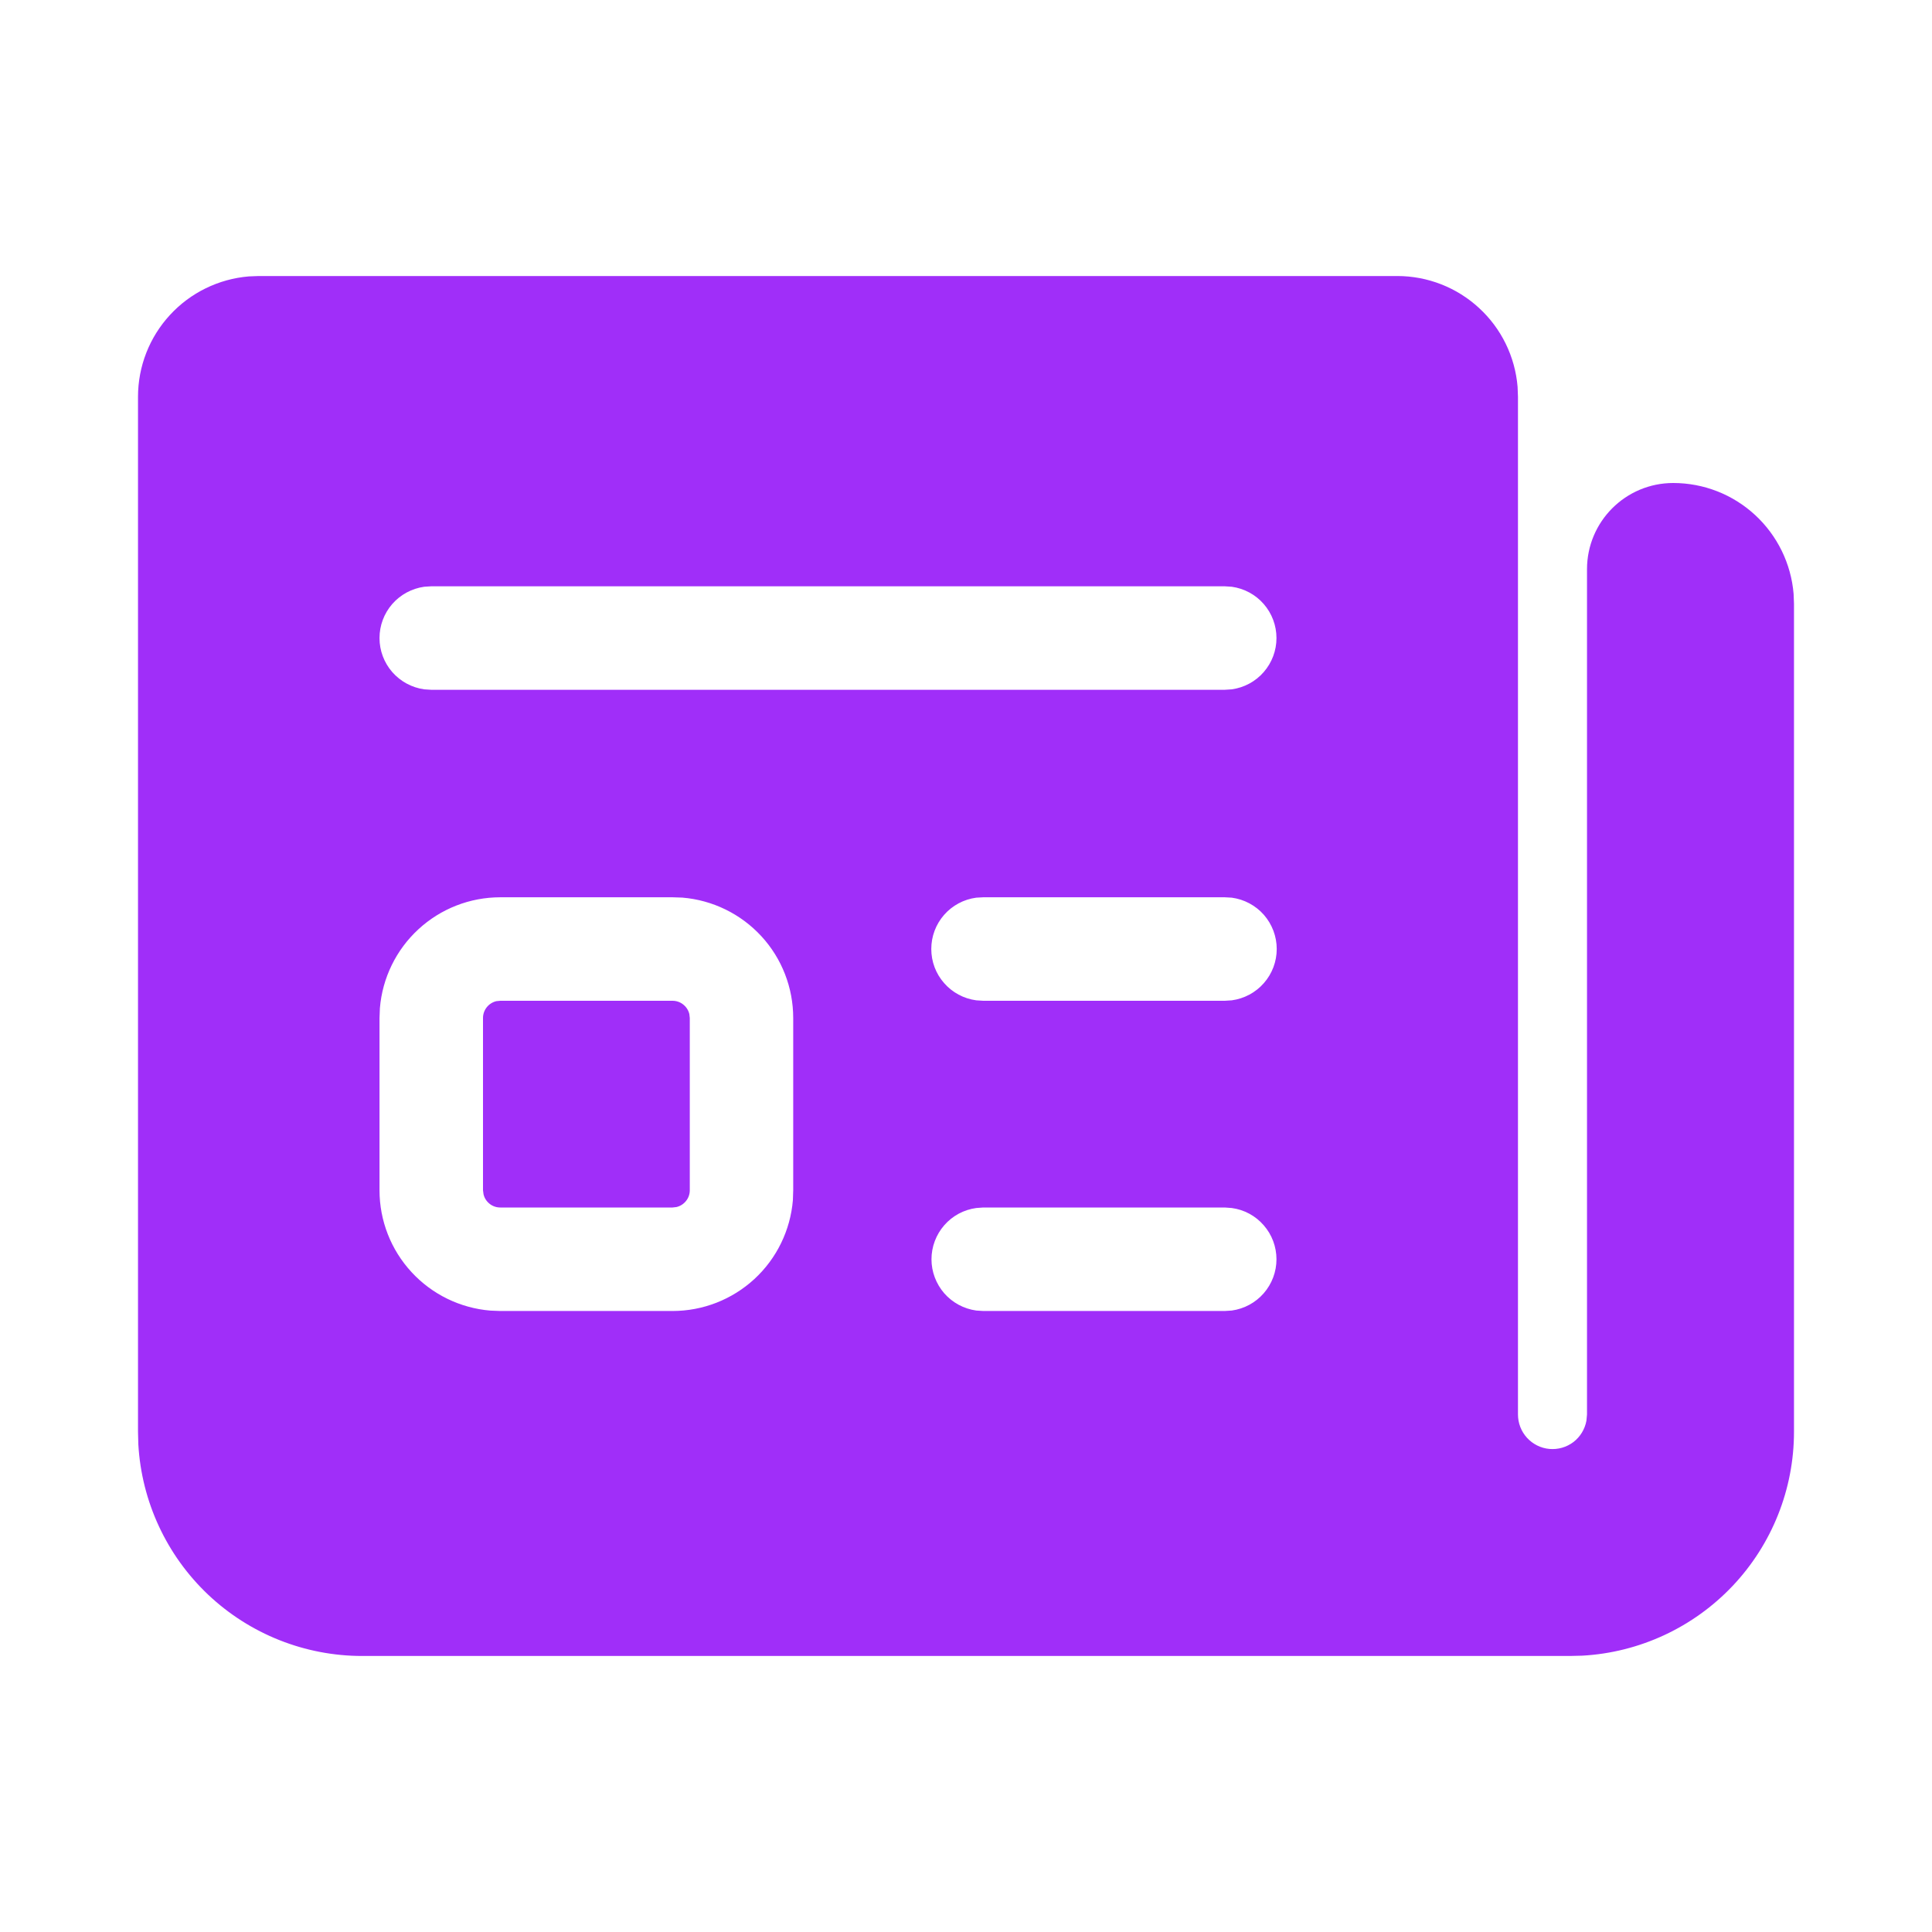 <svg width="30" height="30" viewBox="0 0 30 30" fill="none" xmlns="http://www.w3.org/2000/svg">
<path d="M23.571 6.161V21.964C23.571 22.098 23.621 22.227 23.711 22.326C23.802 22.425 23.925 22.487 24.059 22.499C24.192 22.511 24.325 22.473 24.432 22.392C24.538 22.311 24.61 22.192 24.634 22.061L24.643 21.964V8.839C24.643 8.1 25.242 7.5 25.982 7.5C26.453 7.5 26.906 7.677 27.252 7.996C27.598 8.315 27.812 8.752 27.851 9.221L27.857 9.375V22.232C27.857 23.122 27.517 23.977 26.906 24.624C26.295 25.27 25.46 25.659 24.572 25.709L24.375 25.714H5.625C4.736 25.714 3.88 25.374 3.233 24.763C2.587 24.152 2.199 23.317 2.148 22.429L2.143 22.232V6.161C2.143 5.69 2.32 5.237 2.639 4.891C2.957 4.545 3.395 4.331 3.864 4.292L4.018 4.286H21.696C22.167 4.286 22.62 4.463 22.966 4.782C23.313 5.1 23.526 5.538 23.565 6.006L23.571 6.161V21.964V6.161ZM10.443 13.933H7.768C7.297 13.933 6.844 14.11 6.498 14.429C6.152 14.747 5.938 15.185 5.899 15.654L5.893 15.808V18.482C5.893 18.953 6.07 19.406 6.389 19.752C6.707 20.098 7.145 20.312 7.614 20.351L7.768 20.357H10.443C10.914 20.357 11.367 20.18 11.714 19.861C12.06 19.542 12.273 19.105 12.312 18.635L12.317 18.482V15.808C12.317 15.337 12.141 14.883 11.822 14.537C11.503 14.191 11.066 13.977 10.596 13.938L10.443 13.933ZM19.018 18.75H15.268L15.159 18.758C14.966 18.784 14.79 18.879 14.662 19.026C14.535 19.172 14.464 19.36 14.464 19.554C14.464 19.748 14.535 19.935 14.662 20.082C14.79 20.228 14.966 20.323 15.159 20.35L15.268 20.357H19.018L19.127 20.35C19.32 20.323 19.496 20.228 19.623 20.082C19.751 19.935 19.821 19.748 19.821 19.554C19.821 19.36 19.751 19.172 19.623 19.026C19.496 18.879 19.32 18.784 19.127 18.758L19.018 18.75ZM7.768 15.54H10.443C10.503 15.54 10.562 15.56 10.609 15.598C10.656 15.635 10.69 15.687 10.704 15.746L10.711 15.808V18.482C10.711 18.543 10.691 18.601 10.653 18.648C10.615 18.696 10.563 18.729 10.504 18.743L10.443 18.75H7.768C7.708 18.75 7.649 18.73 7.602 18.692C7.554 18.654 7.521 18.602 7.508 18.543L7.5 18.482V15.808C7.5 15.747 7.52 15.689 7.558 15.641C7.595 15.594 7.648 15.56 7.707 15.546L7.768 15.54H10.443H7.768ZM19.018 13.933H15.268L15.159 13.939C14.965 13.965 14.788 14.06 14.66 14.206C14.531 14.353 14.461 14.541 14.461 14.736C14.461 14.931 14.531 15.119 14.66 15.265C14.788 15.412 14.965 15.507 15.159 15.533L15.268 15.54H19.018L19.127 15.533C19.32 15.507 19.498 15.412 19.626 15.265C19.754 15.119 19.825 14.931 19.825 14.736C19.825 14.541 19.754 14.353 19.626 14.206C19.498 14.06 19.32 13.965 19.127 13.939L19.018 13.933ZM19.018 9.104H6.696L6.587 9.111C6.395 9.138 6.219 9.233 6.091 9.379C5.963 9.526 5.893 9.713 5.893 9.908C5.893 10.102 5.963 10.289 6.091 10.436C6.219 10.582 6.395 10.677 6.587 10.704L6.696 10.711H19.018L19.127 10.704C19.32 10.677 19.496 10.582 19.623 10.436C19.751 10.289 19.821 10.102 19.821 9.908C19.821 9.713 19.751 9.526 19.623 9.379C19.496 9.233 19.32 9.138 19.127 9.111L19.018 9.104Z" fill="#A02EF9"/>
</svg>
